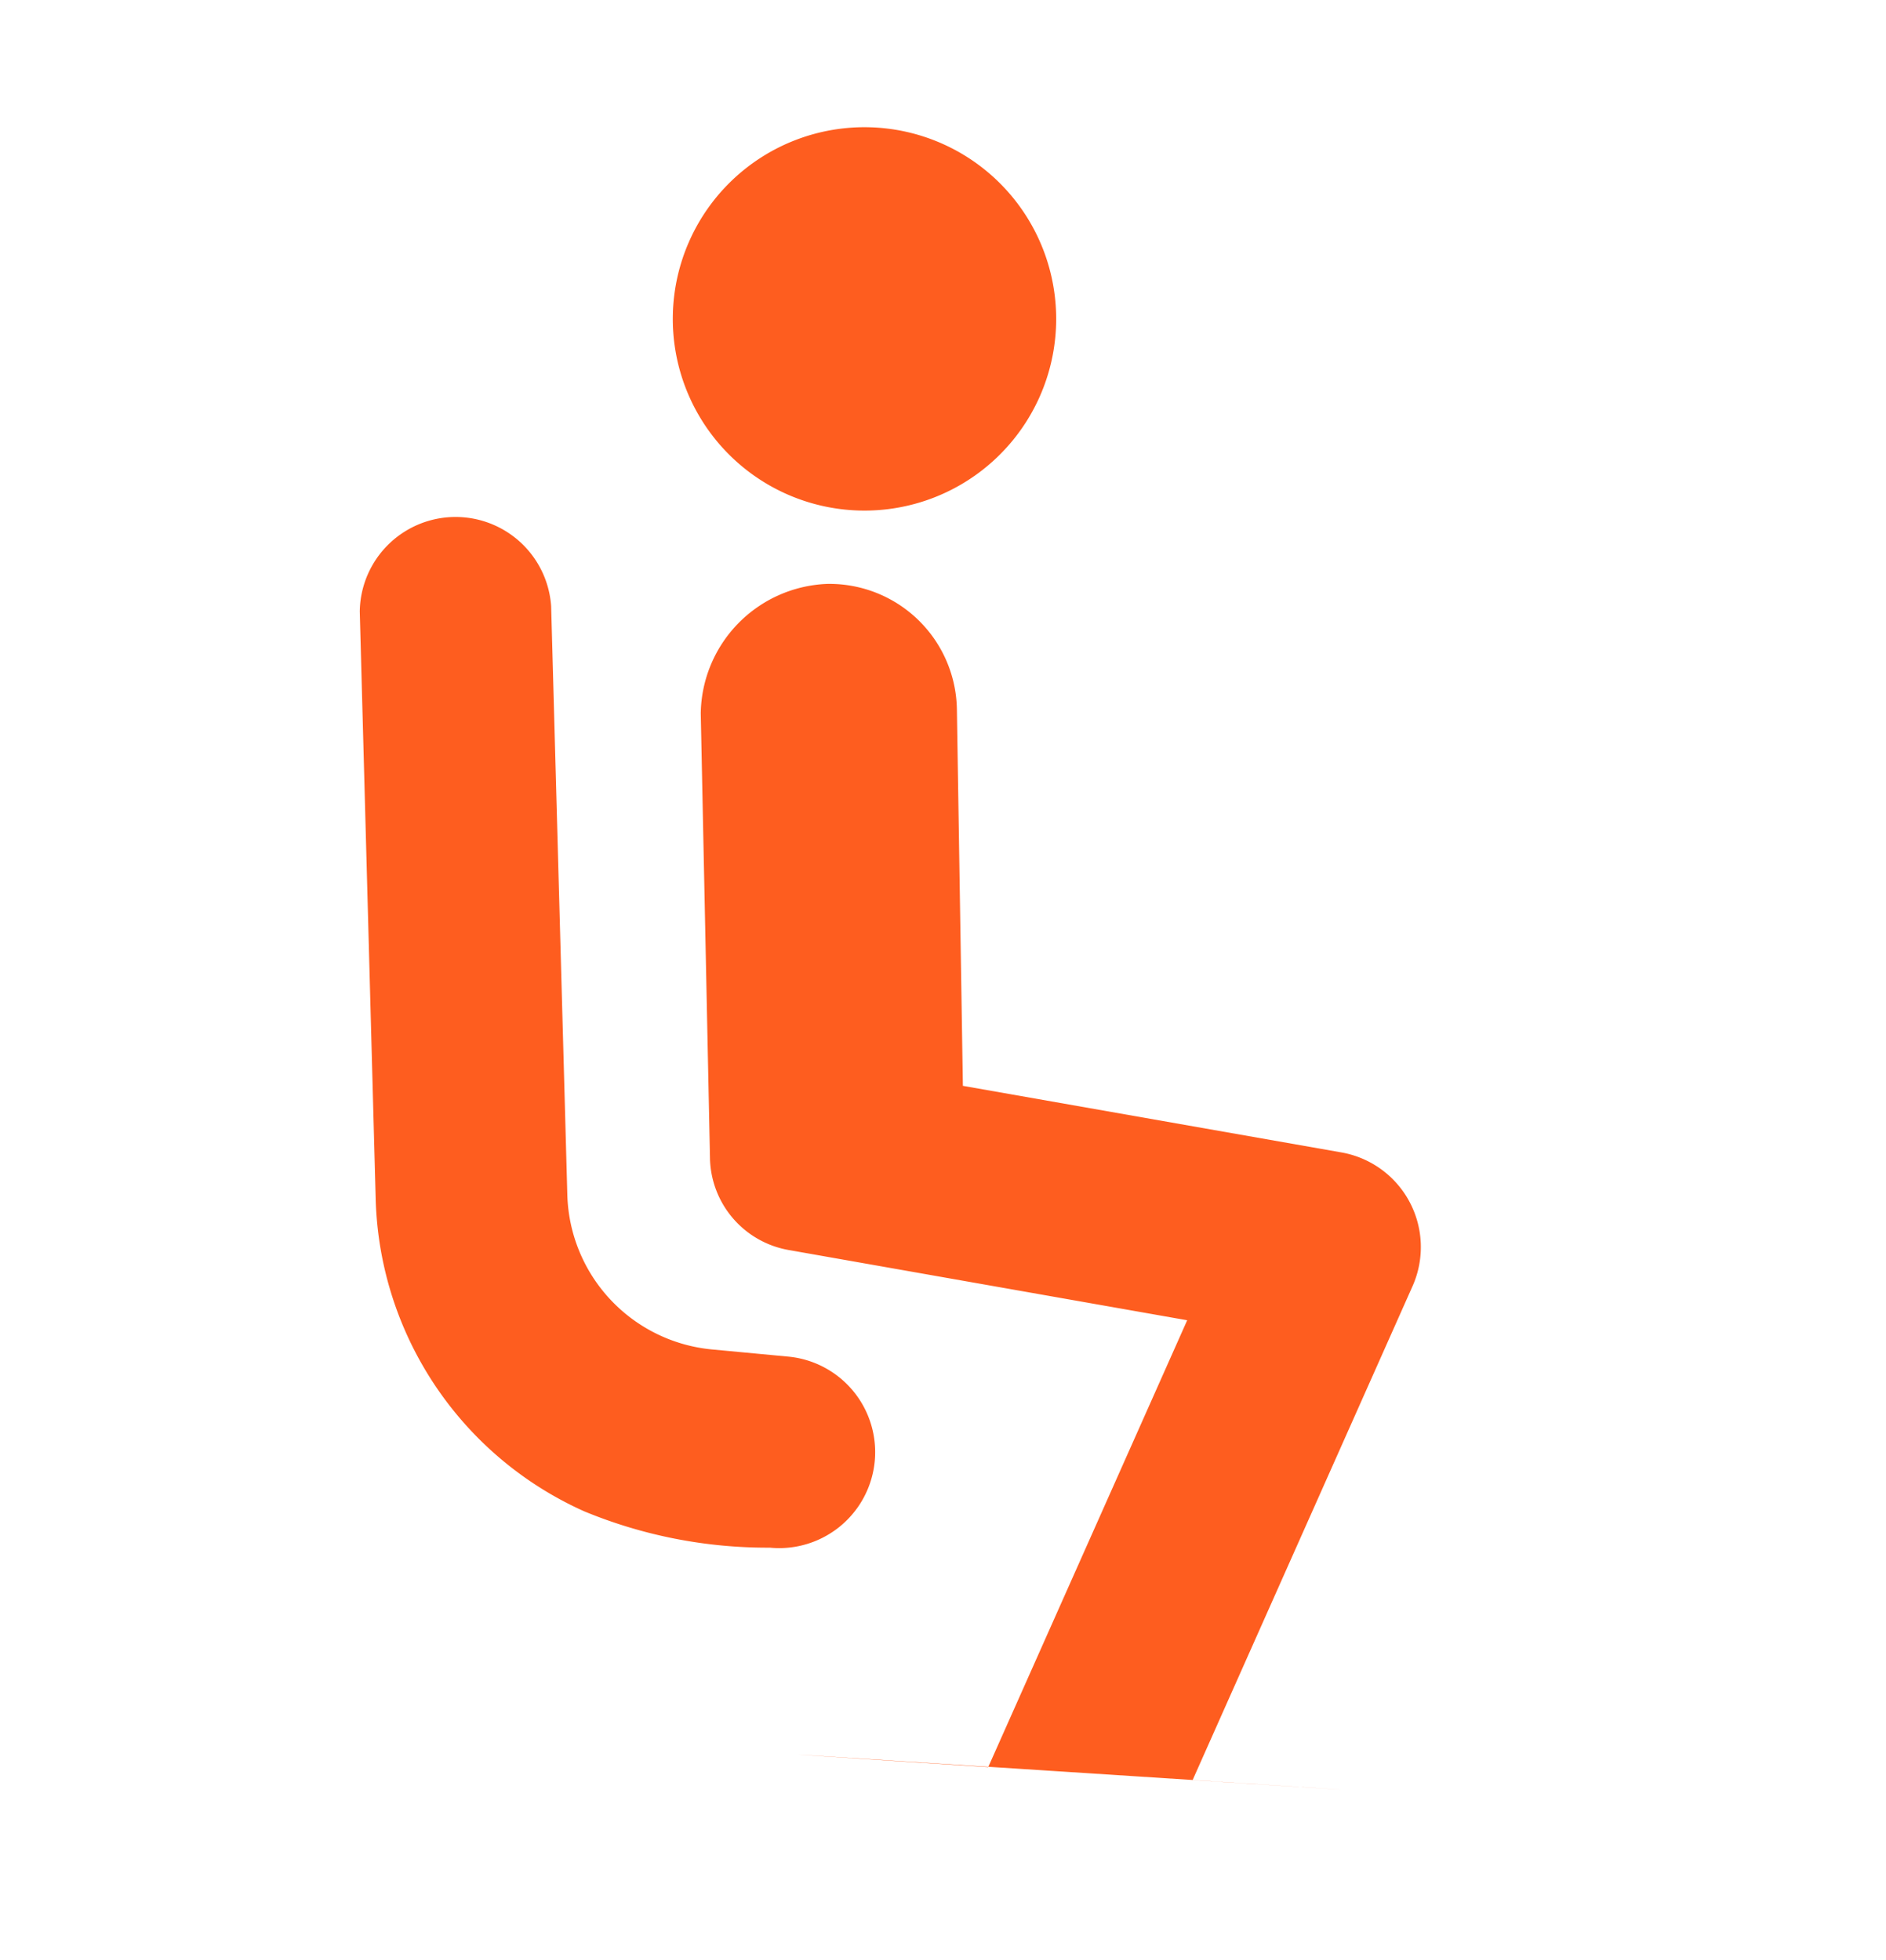 <svg xmlns="http://www.w3.org/2000/svg" width="24.384" height="25.335" viewBox="0 0 24.384 25.335">
  <path id="ski-lift-regular" d="M4.589,29.37a2.477,2.477,0,1,0-2.477-2.477A2.477,2.477,0,0,0,4.589,29.37ZM9.931,41.895a1.24,1.24,0,0,0-.784-2.353l-.949.32a2.064,2.064,0,0,1-2.513-1.068L2.4,31.931A1.238,1.238,0,0,0,.169,33L3.45,39.862a4.557,4.557,0,0,0,4.1,2.58A6.192,6.192,0,0,0,9.931,41.895Zm6.212.521V35.424a1.242,1.242,0,0,0-1.538-1.2L9.782,35.429,7.733,31.018a1.648,1.648,0,0,0-2.193-.8,1.7,1.7,0,0,0-.81,2.193L7.171,37.6a1.23,1.23,0,0,0,1.424.681l5.067-1.264v6.321C5.164,46.476,23.532,39.681,16.144,42.416Z" transform="matrix(0.914, 0.407, -0.407, 0.914, 17.928, -22.325)" fill="#fe5d1f"/>
</svg>
